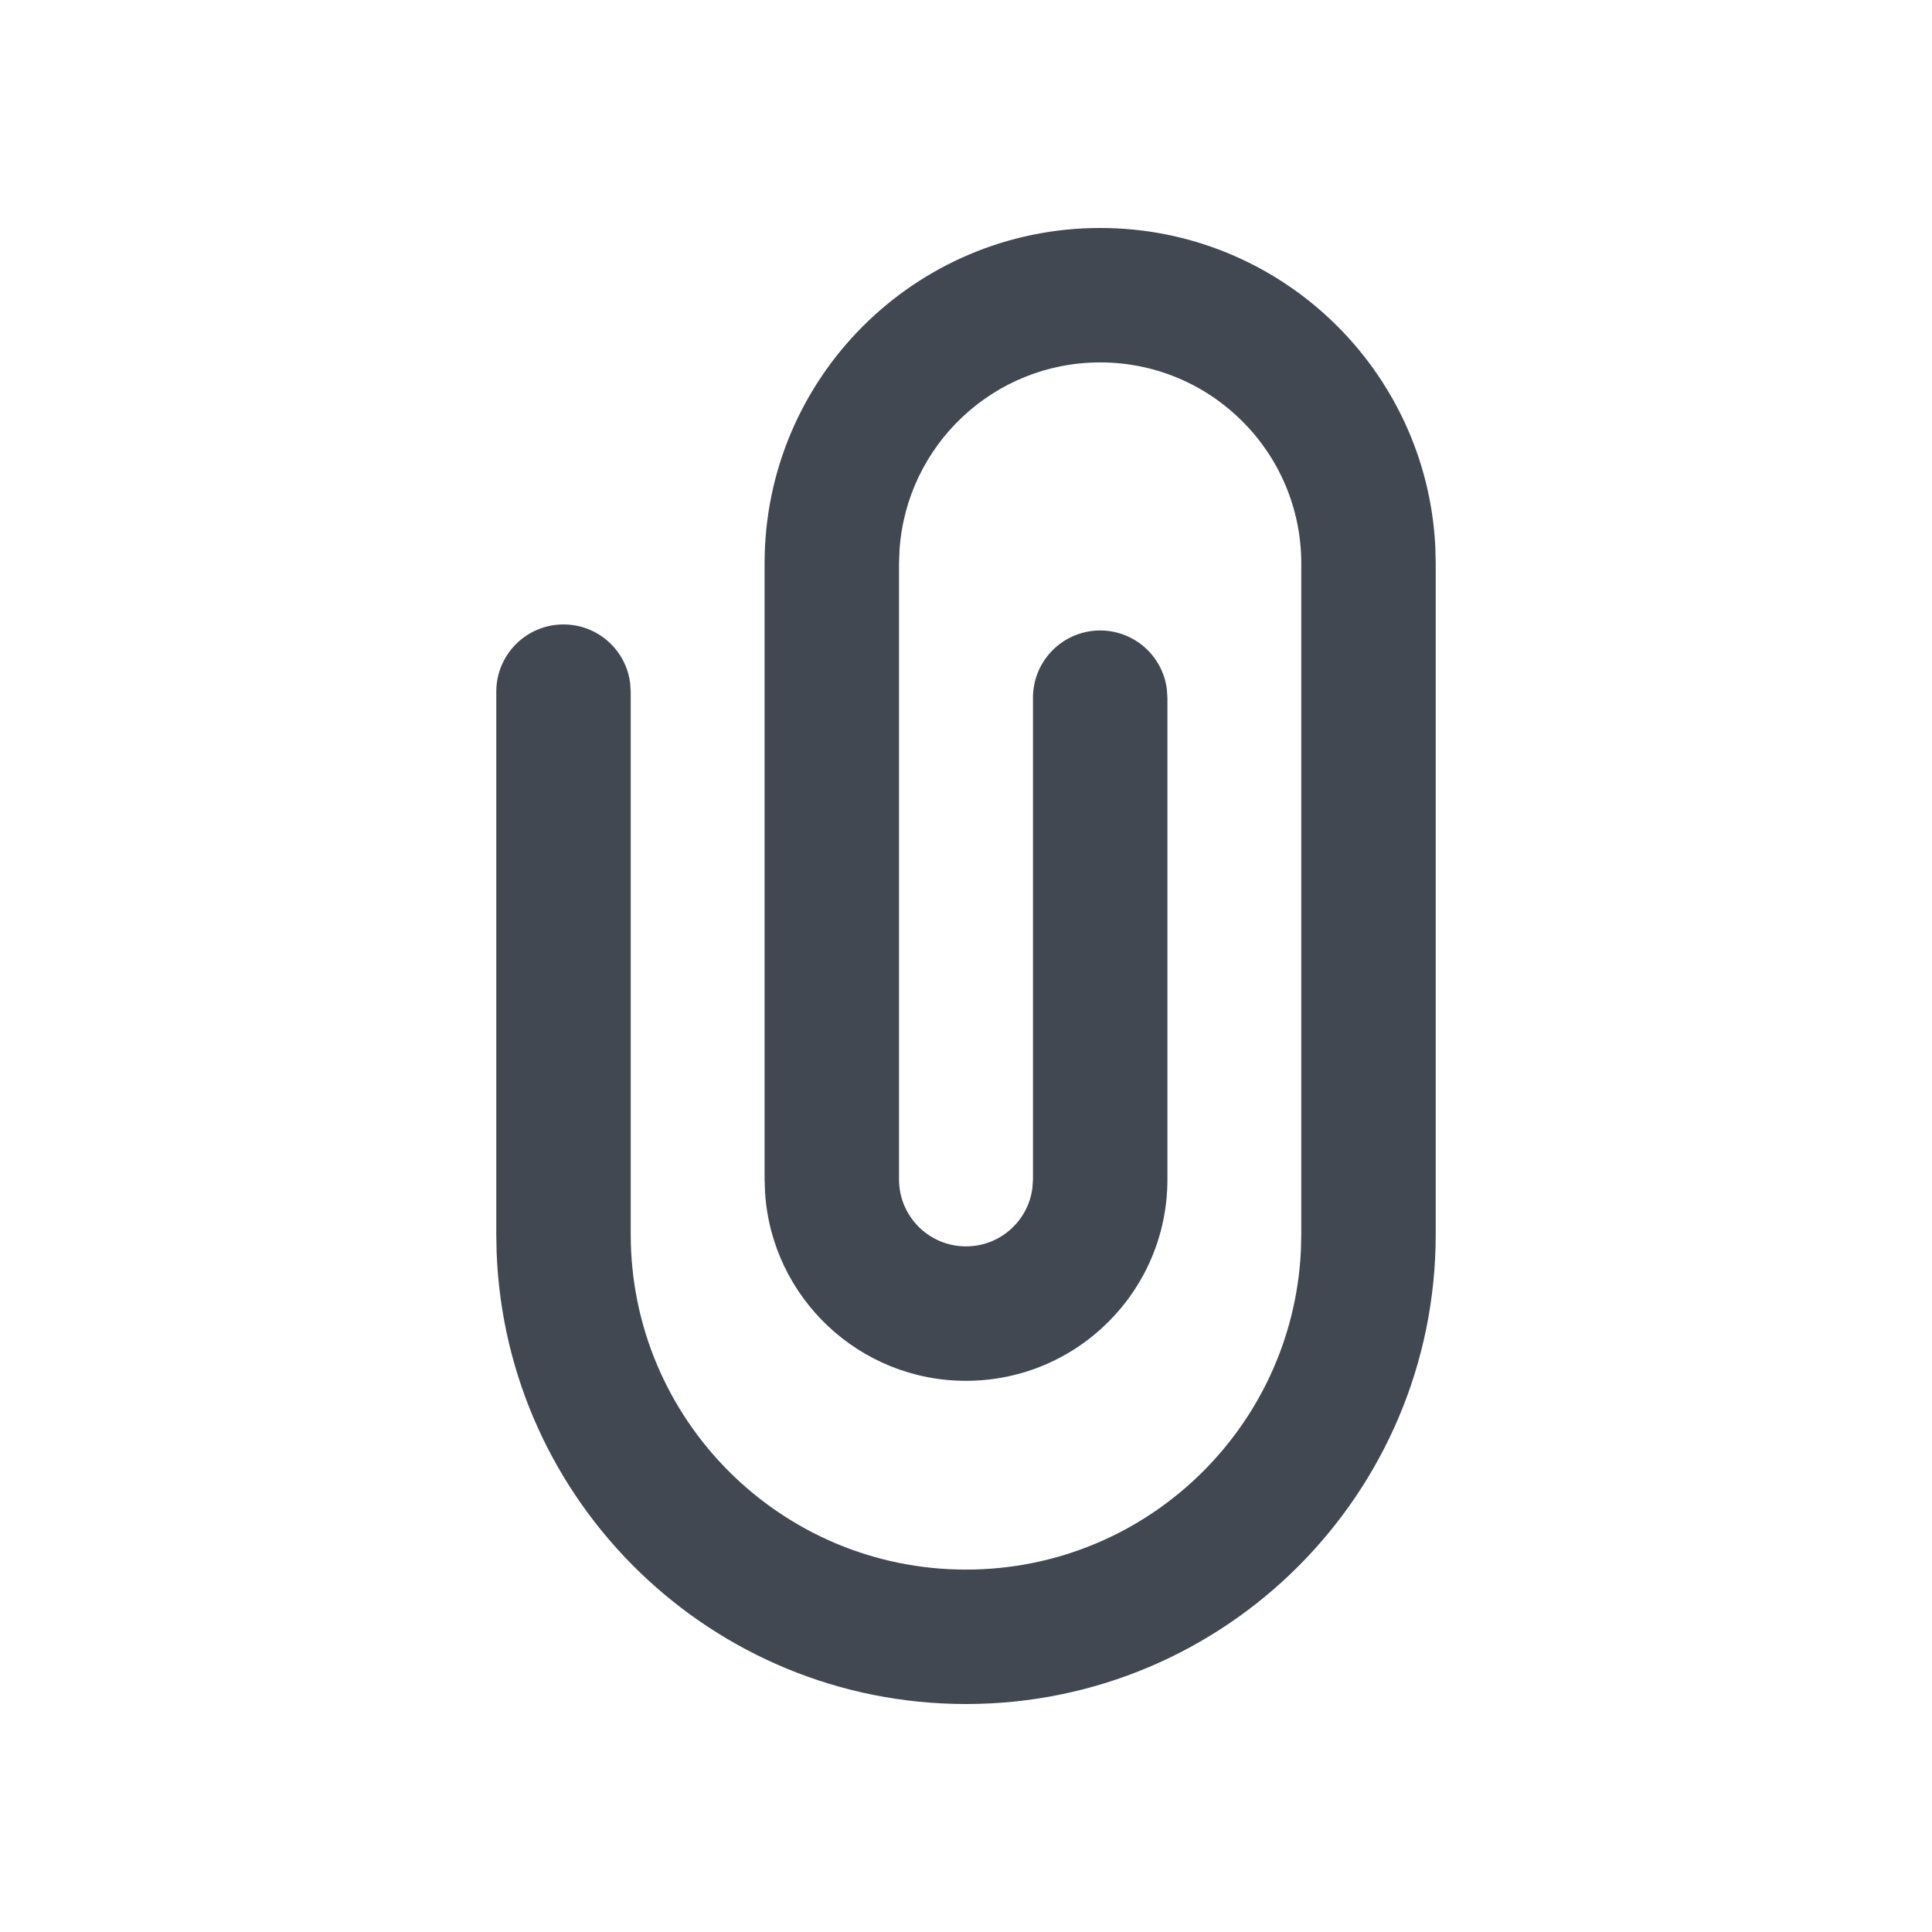 <?xml version="1.0" encoding="UTF-8"?>
<svg width="24px" height="24px" viewBox="0 0 24 24" version="1.1" xmlns="http://www.w3.org/2000/svg" xmlns:xlink="http://www.w3.org/1999/xlink">
    <title>attach</title>
    <g stroke="none" stroke-width="1" fill="none" fill-rule="evenodd">
        <g fill="#414851" fill-rule="nonzero">
            <path d="M13.667,2.832 C15.899,2.832 17.721,4.587 17.83,6.792 L17.835,7 L17.835,15.333 C17.835,18.556 15.223,21.168 12,21.168 C8.851,21.168 6.284,18.673 6.169,15.552 L6.165,15.333 L6.165,8.592 C6.165,8.131 6.539,7.757 7,7.757 C7.426,7.757 7.777,8.075 7.828,8.487 L7.835,8.592 L7.835,15.333 C7.835,17.634 9.7,19.498 12,19.498 C14.231,19.498 16.052,17.745 16.16,15.541 L16.165,15.333 L16.165,7 C16.165,5.62 15.046,4.502 13.667,4.502 C12.342,4.502 11.258,5.533 11.174,6.836 L11.168,7 L11.168,14.652 C11.168,15.111 11.541,15.483 12,15.483 C12.424,15.483 12.774,15.166 12.825,14.756 L12.832,14.652 L12.832,8.667 C12.832,8.206 13.206,7.832 13.667,7.832 C14.092,7.832 14.444,8.15 14.495,8.562 L14.502,8.667 L14.502,14.652 C14.502,16.033 13.382,17.153 12,17.153 C10.674,17.153 9.588,16.121 9.504,14.816 L9.498,14.652 L9.498,7 C9.498,4.698 11.365,2.832 13.667,2.832 Z"></path>
        </g>
    </g>
</svg>
